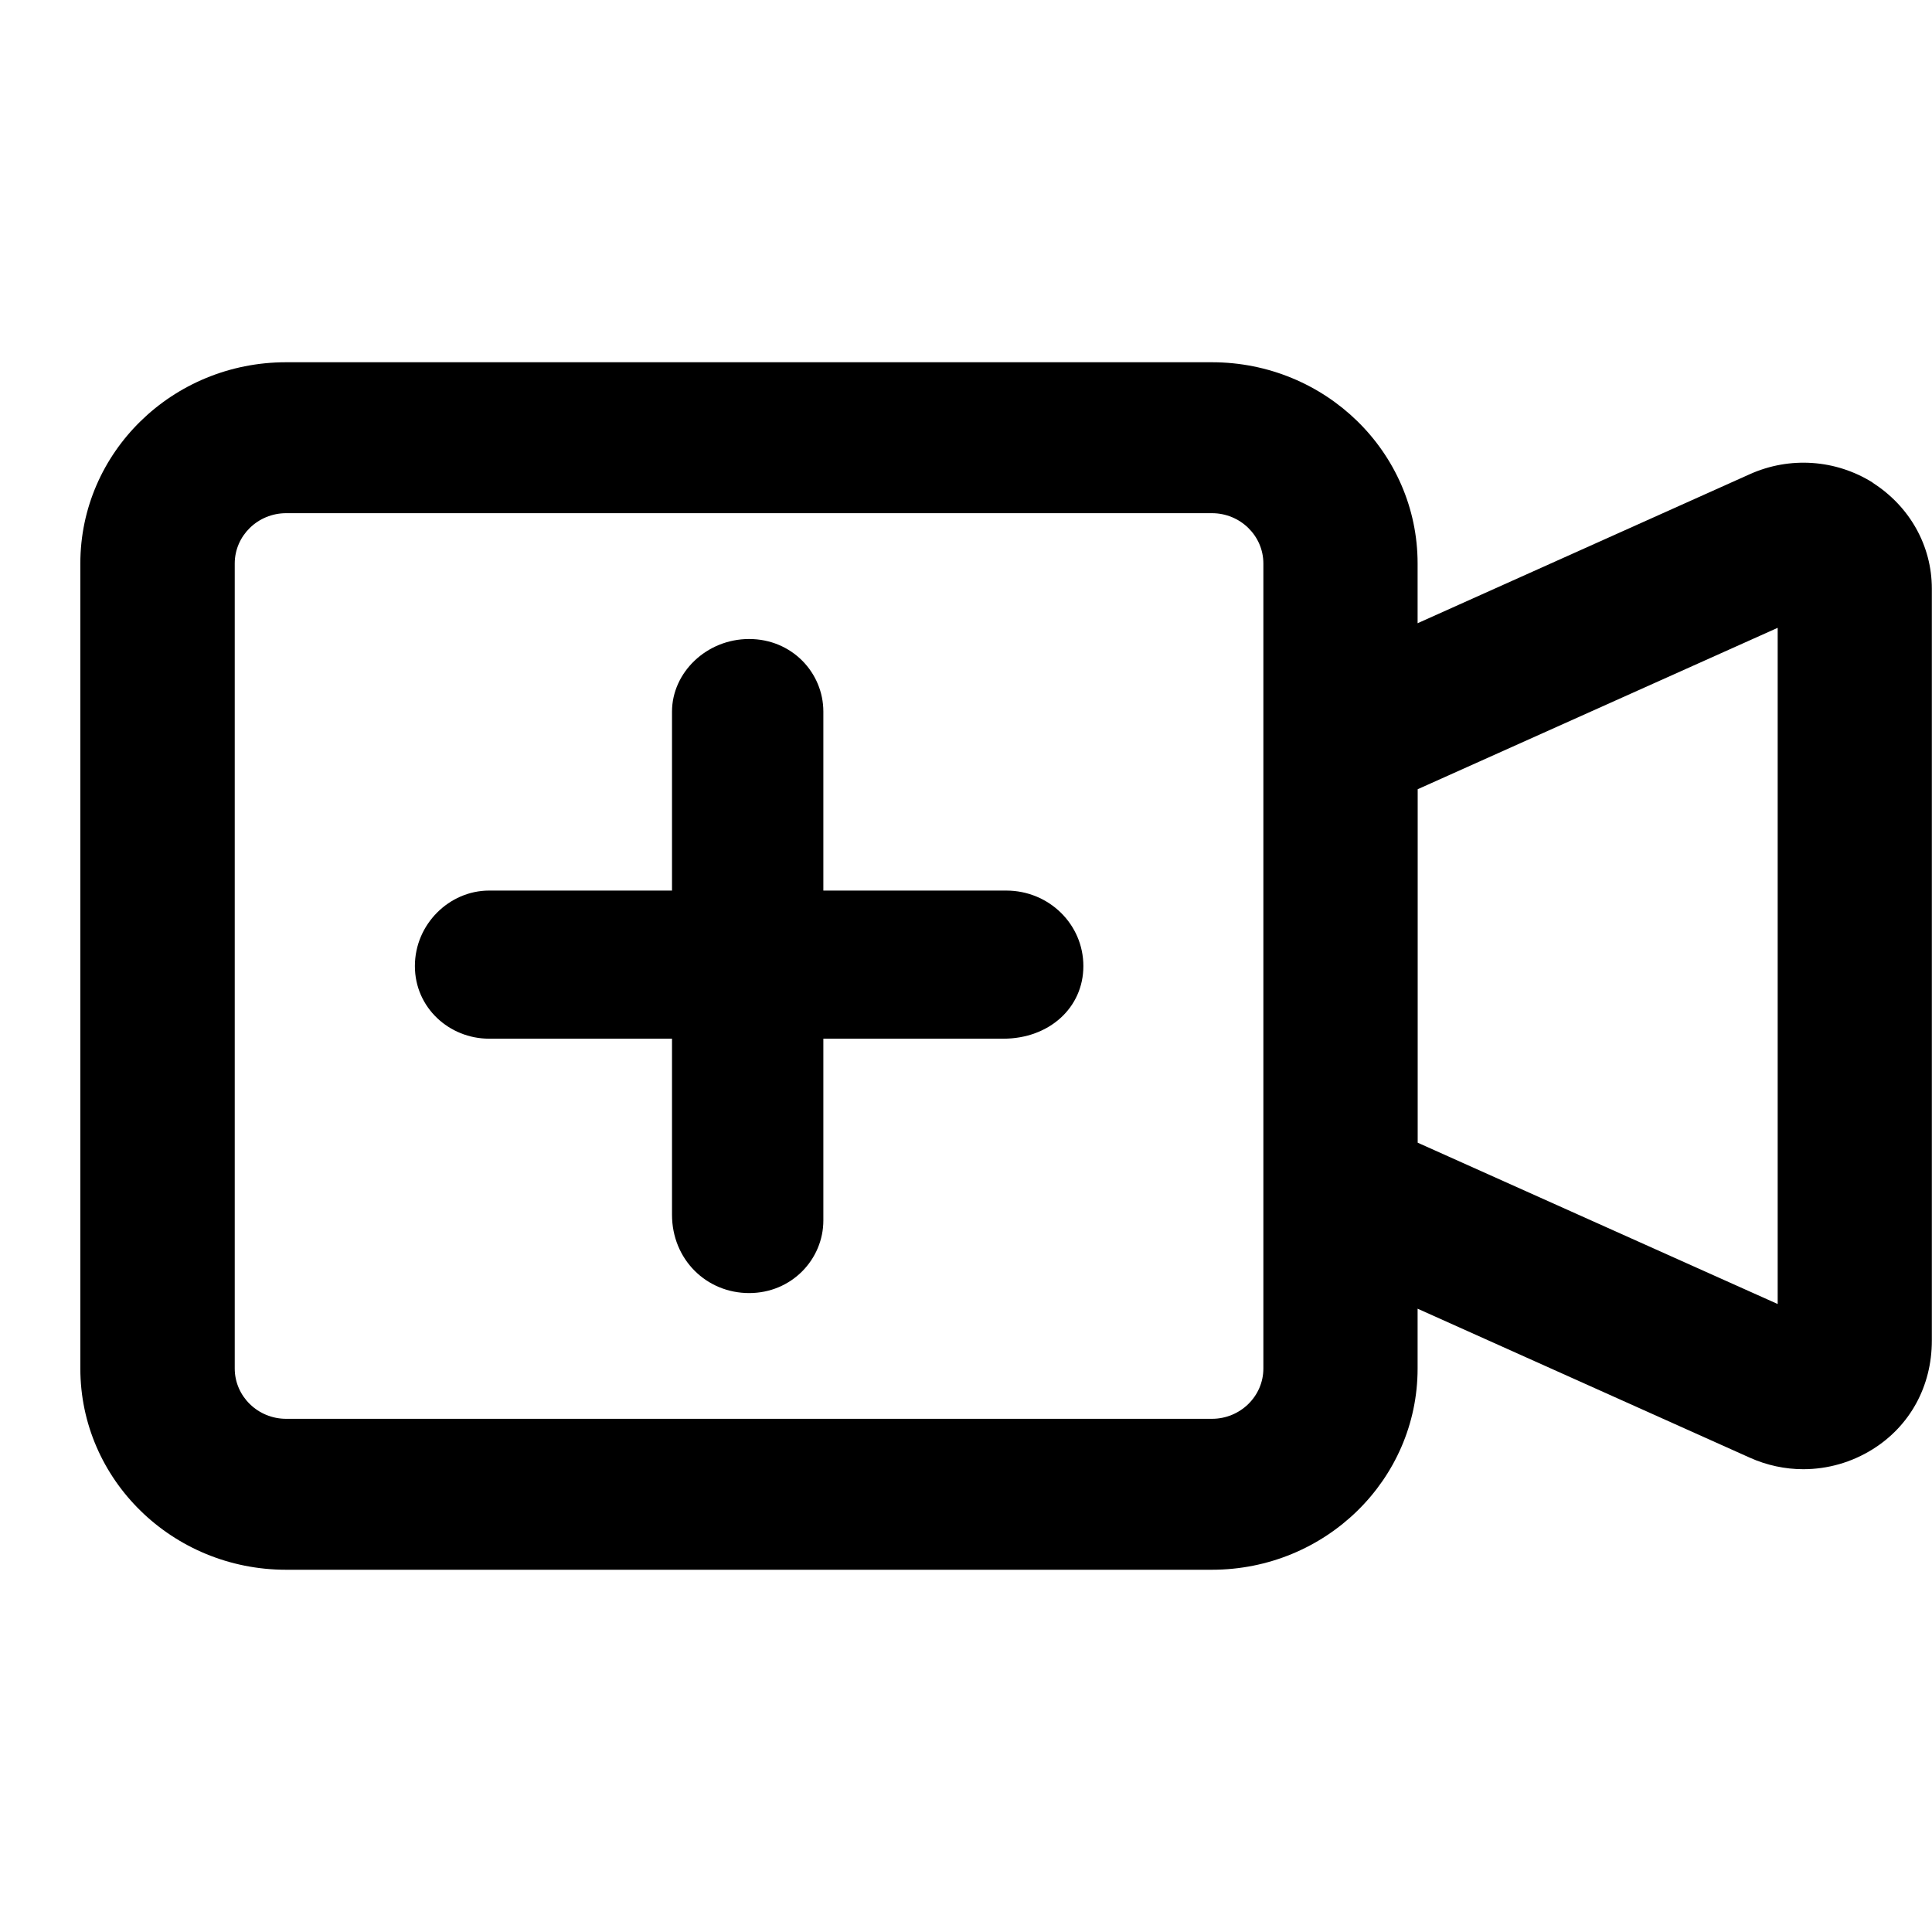 <!-- Generated by IcoMoon.io -->
<svg version="1.1" xmlns="http://www.w3.org/2000/svg" width="24" height="24" viewBox="0 0 24 24">
<title>video</title>
<path d="M23.265 5.996c-0.46-0.289-1.033-0.328-1.529-0.105l-4.126 1.851v-0.742c0-1.381-1.144-2.5-2.556-2.5h-11.5c-1.412 0-2.556 1.119-2.556 2.5v10c0 1.381 1.144 2.5 2.556 2.5h11.5c1.412 0 2.556-1.119 2.556-2.5v-0.743l4.125 1.85c0.213 0.096 0.441 0.144 0.666 0.144 0.301 0 0.6-0.084 0.862-0.248 0.46-0.287 0.735-0.779 0.735-1.35v-9.34c0-0.535-0.276-1.023-0.735-1.316zM15.694 17c0 0.345-0.287 0.625-0.639 0.625h-11.5c-0.352 0-0.639-0.28-0.639-0.625v-10c0-0.345 0.287-0.625 0.639-0.625h11.5c0.352 0 0.639 0.28 0.639 0.625v10zM22.083 16.199l-4.472-2.004v-4.391l4.472-2.005v8.4zM12.5 11.063h-2.272v-2.223c0-0.484-0.391-0.902-0.922-0.902s-0.958 0.418-0.958 0.902v2.223h-2.272c-0.495 0-0.922 0.418-0.922 0.938 0 0.518 0.428 0.902 0.922 0.902h2.272v2.187c0 0.555 0.427 0.973 0.958 0.973 0.529 0 0.922-0.42 0.922-0.902v-2.258h2.236c0.567 0 0.994-0.383 0.994-0.902s-0.427-0.938-0.958-0.938z"></path>
</svg>
